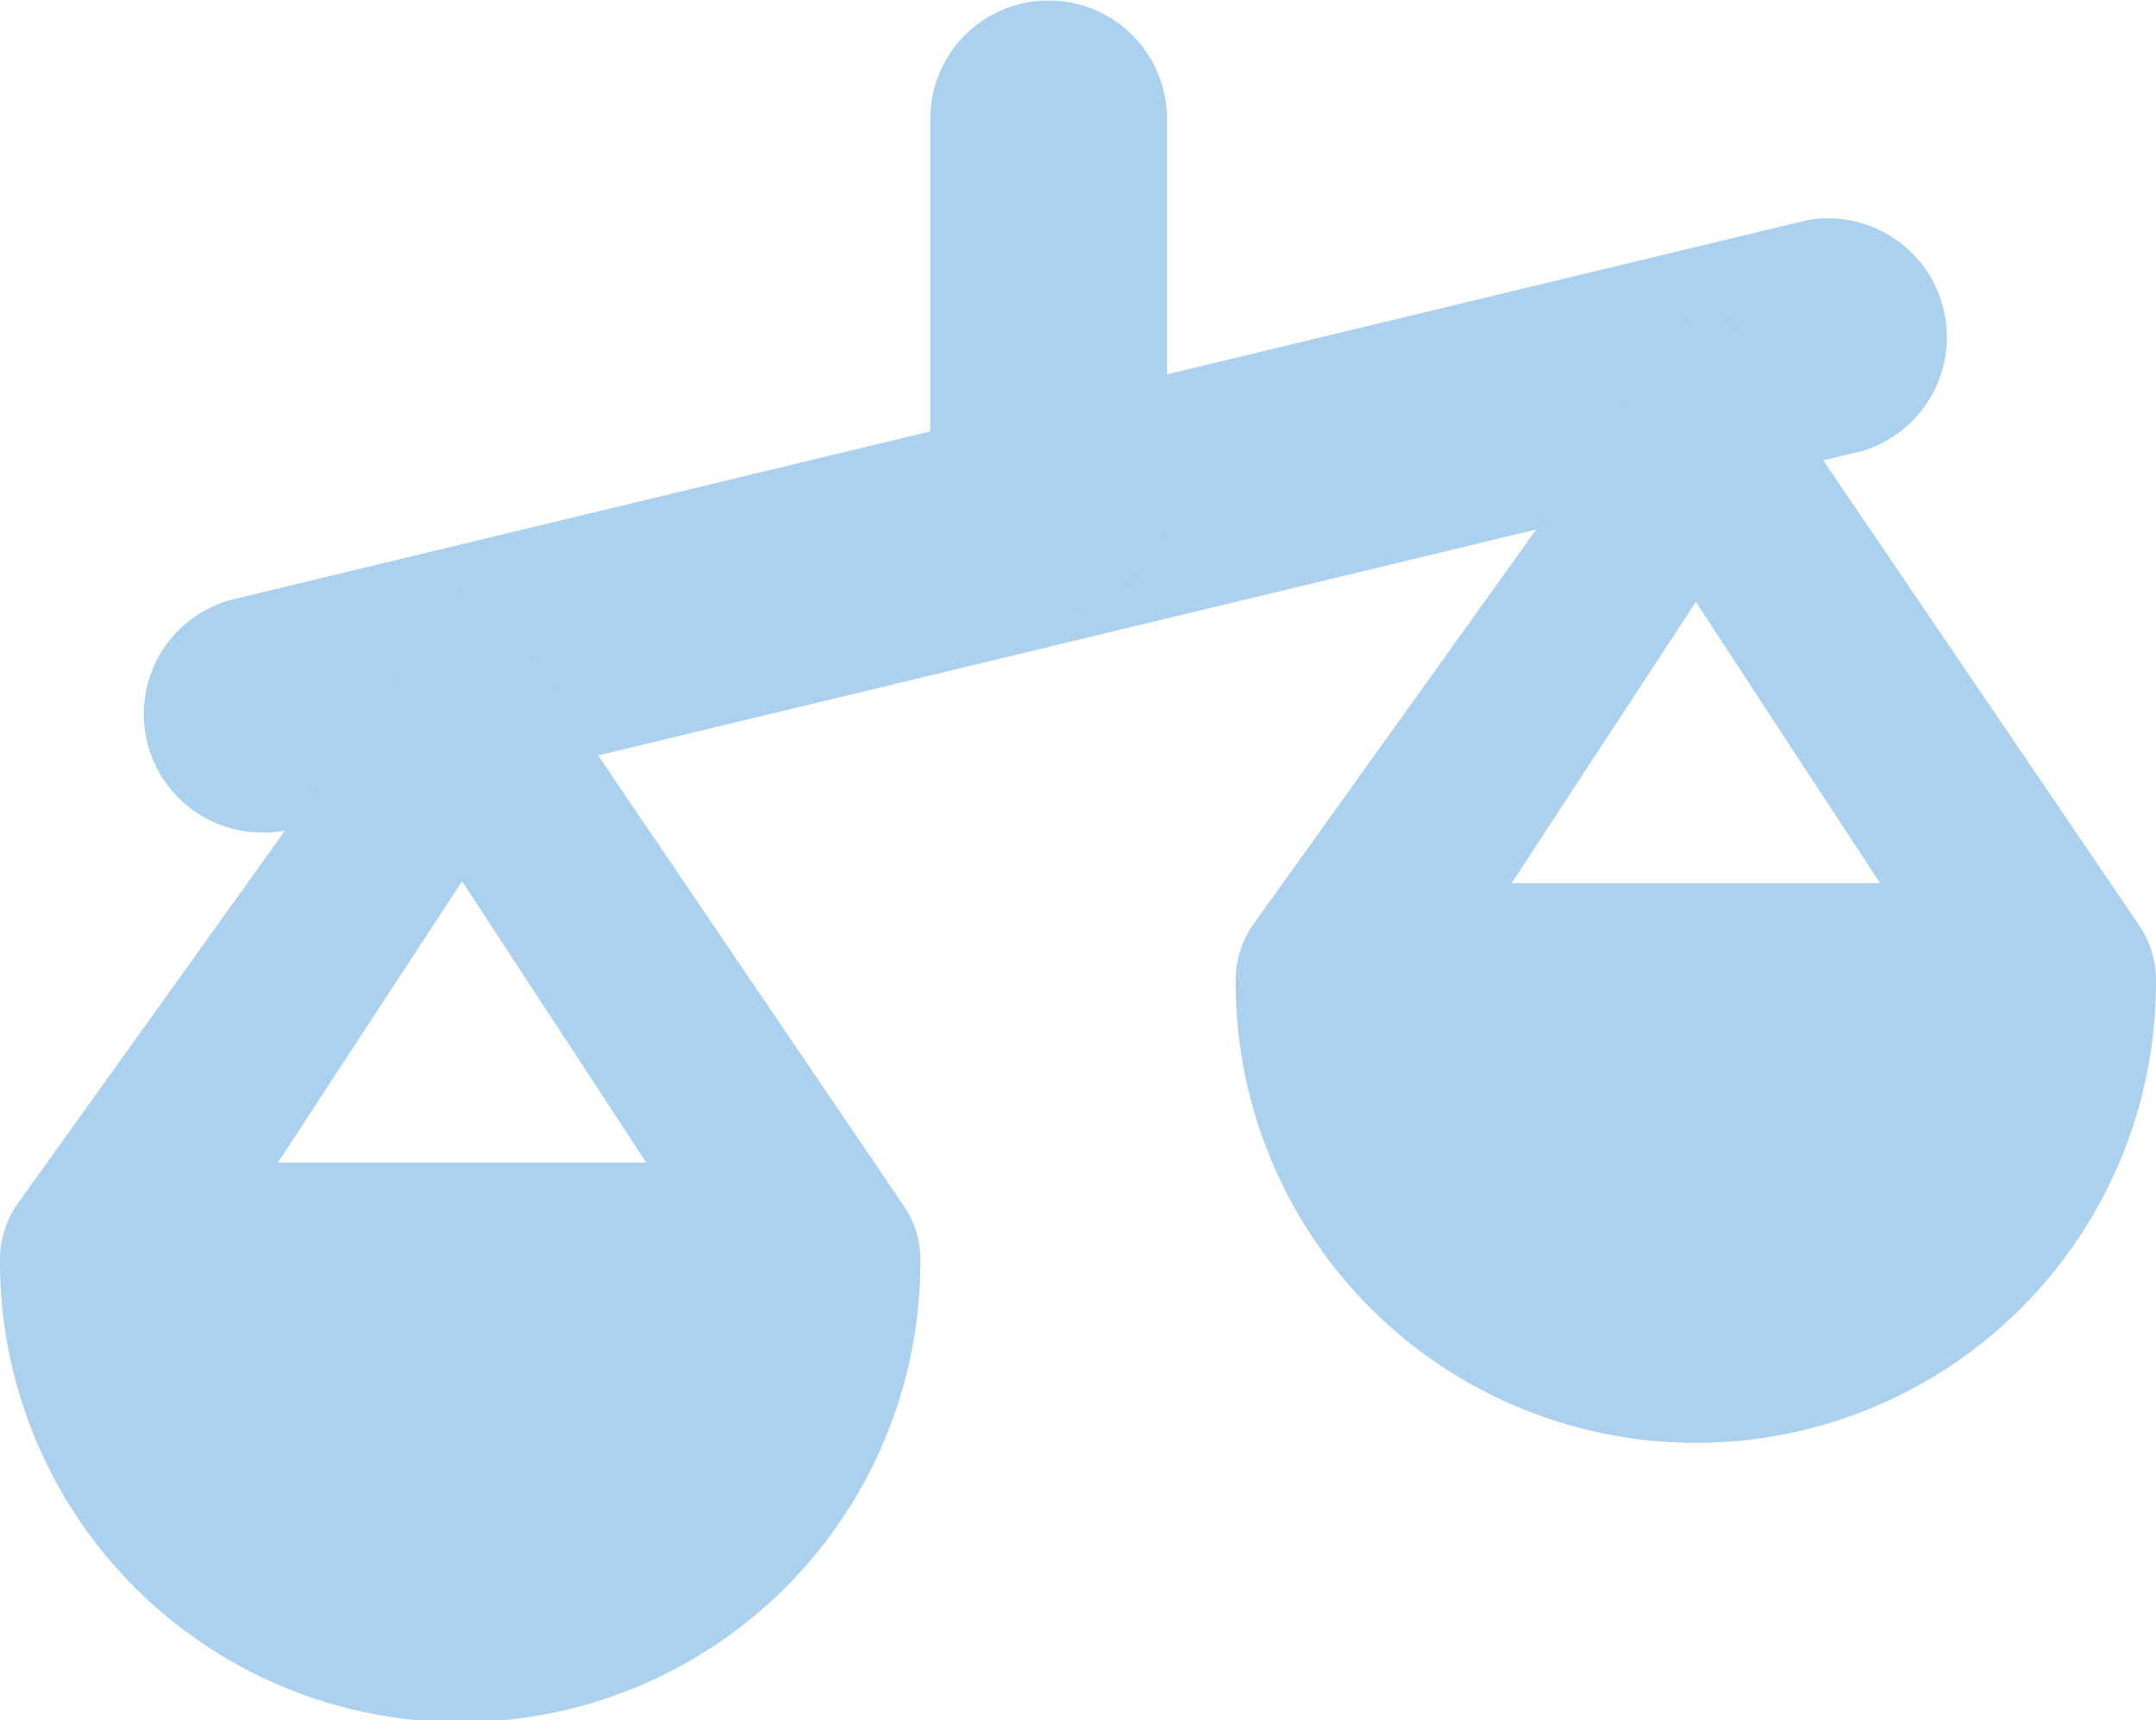<svg xmlns="http://www.w3.org/2000/svg" viewBox="0 0 45.54 36.32" fill="#abd1ee"><path d="M382.67,299.45a2.5,2.5,0,0,1-.59-4.93l33.22-8a2.51,2.51,0,0,1,1.18,4.87l-33.22,8A2.44,2.44,0,0,1,382.67,299.45Z" transform="translate(-377.13 -281.87)"/><path class="cls-1" d="M399.28,294.88a2.5,2.5,0,0,1-2.5-2.5v-8a2.5,2.5,0,0,1,5,0v8A2.5,2.5,0,0,1,399.28,294.88Z" transform="translate(-377.13 -281.87)"/><path  d="M387.1,293.9l-9.64,13.45a2.09,2.09,0,0,0-.33,1.17,9.72,9.72,0,0,0,19.44,0,2,2,0,0,0-.34-1.17ZM383,306.42l3.89-5.94,3.89,5.94Z" transform="translate(-377.13 -281.87)"/><path class="cls-1" d="M413.2,288l-9.64,13.45a2.09,2.09,0,0,0-.33,1.17,9.72,9.72,0,0,0,19.44,0,2.09,2.09,0,0,0-.33-1.17Zm-4.14,12.52,3.89-5.94,3.89,5.94Z" transform="translate(-377.13 -281.87)"/></svg>